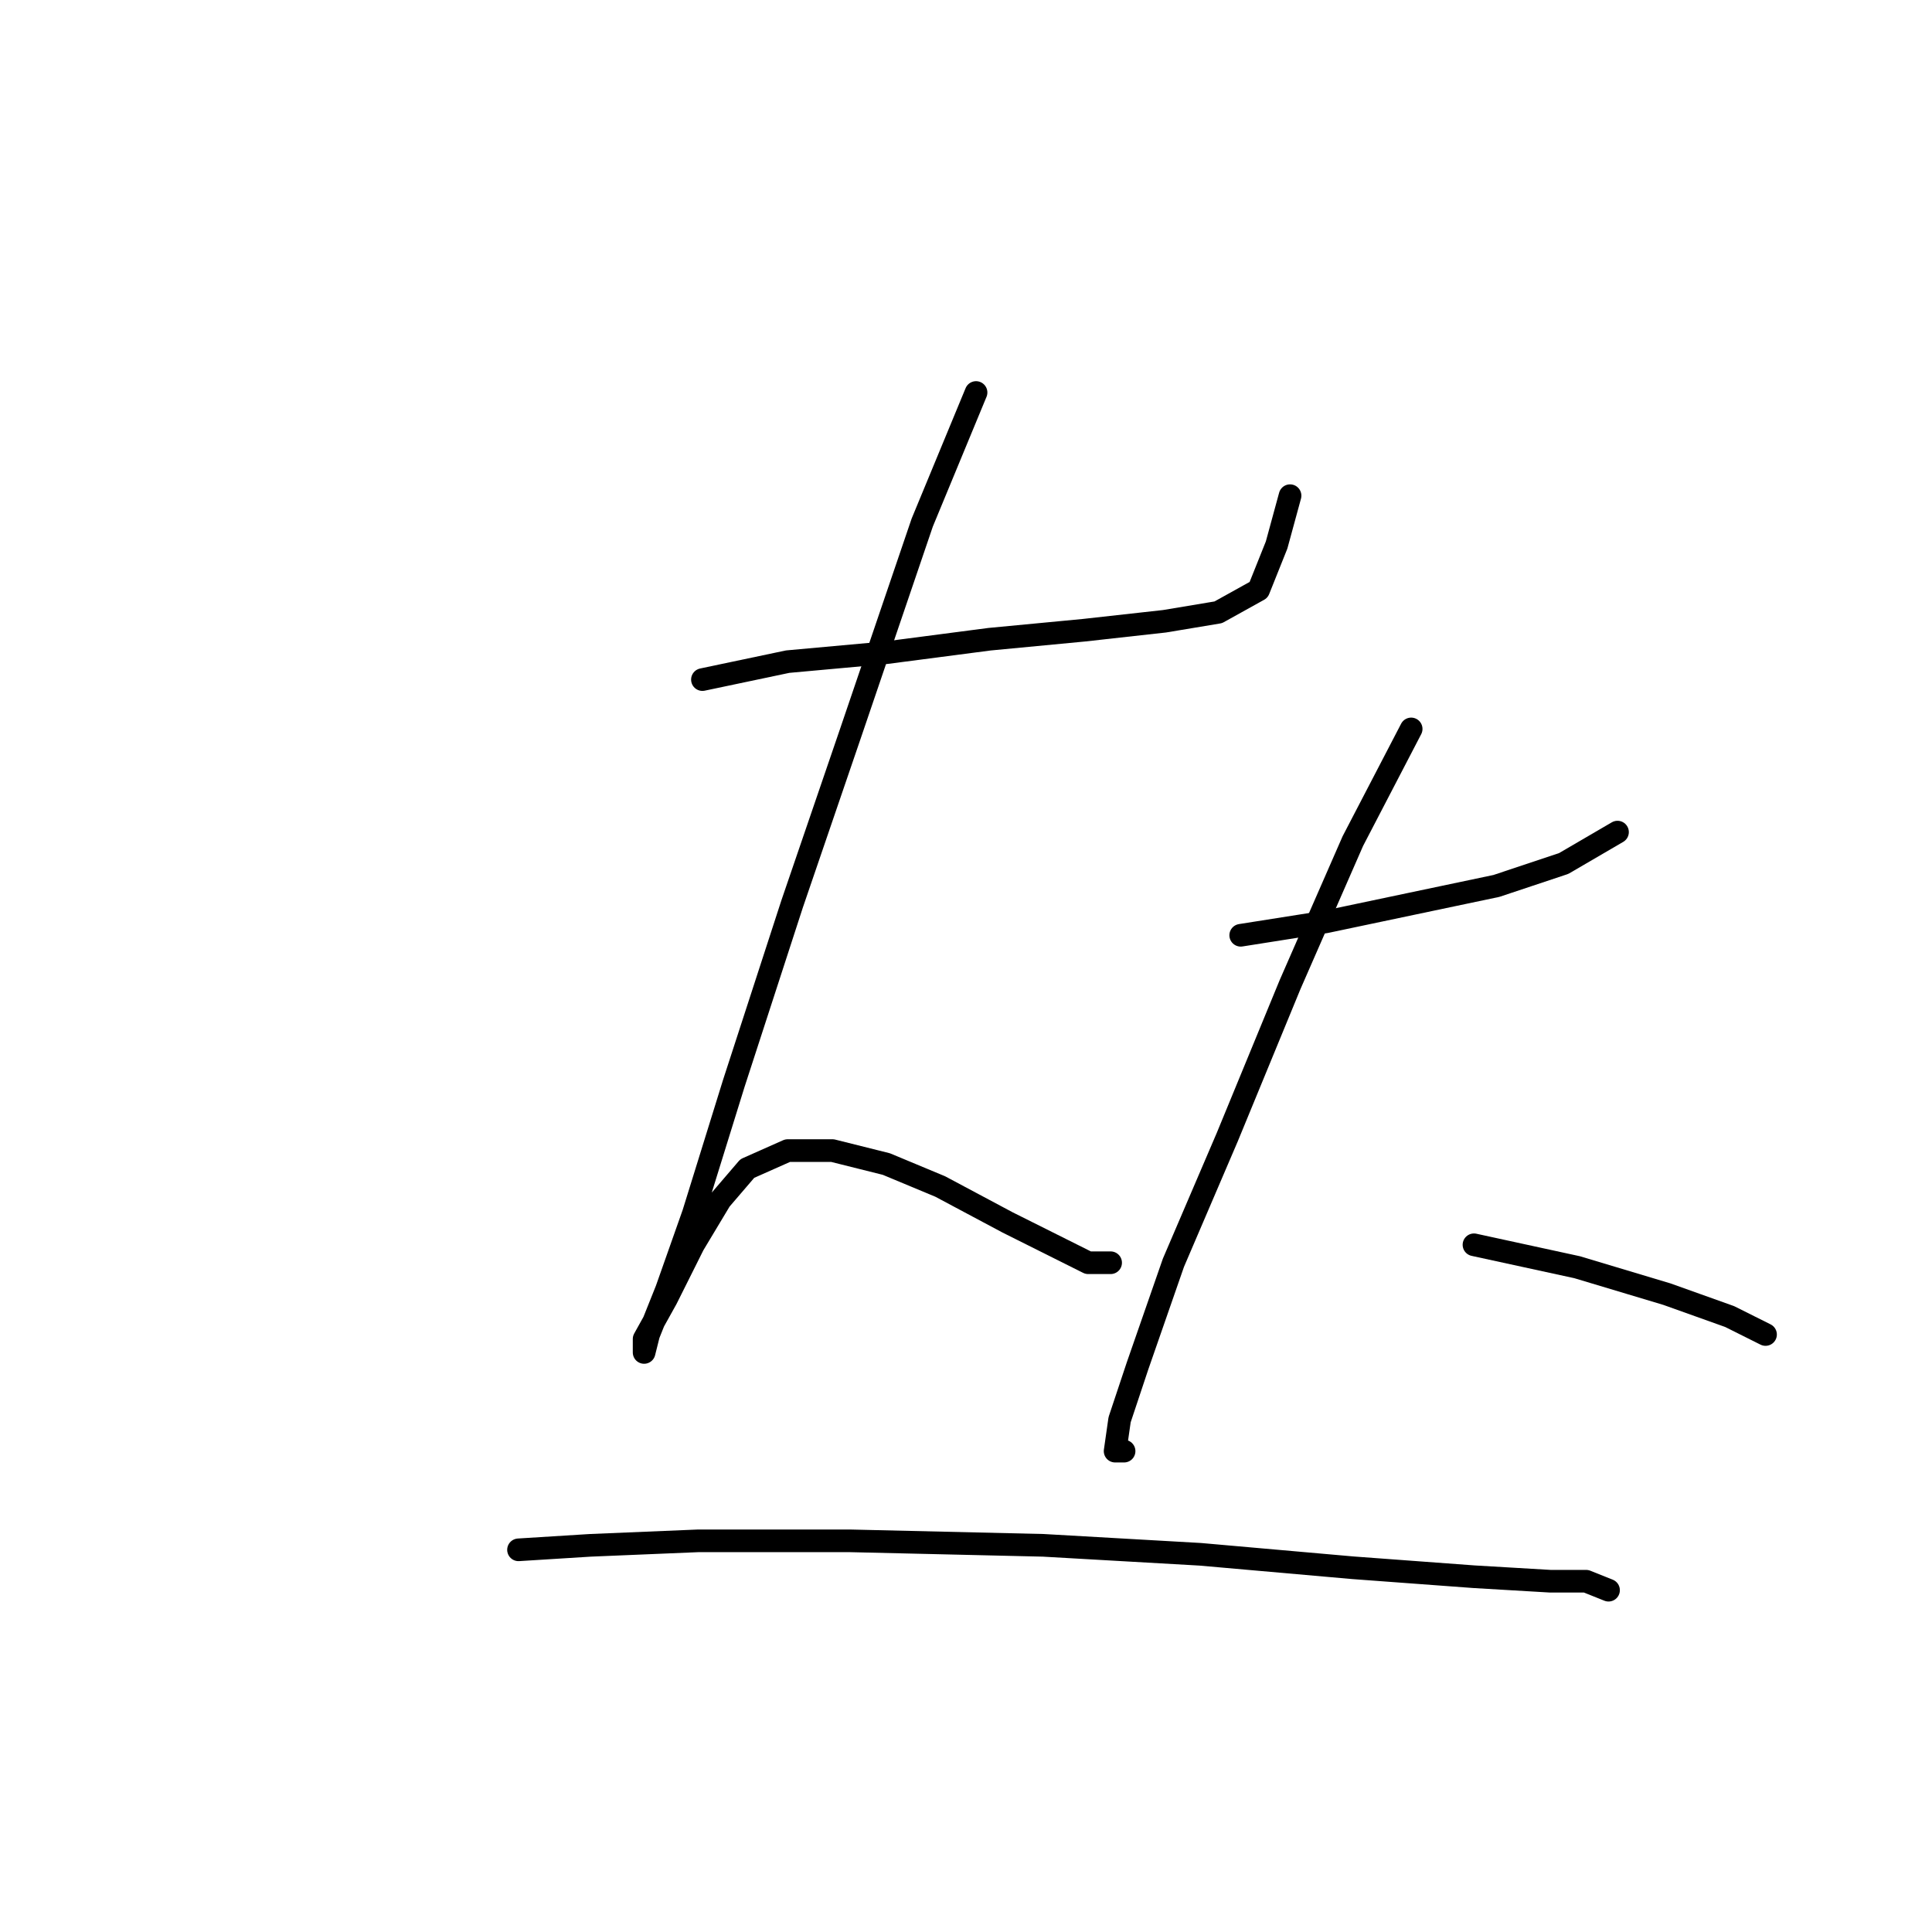 <?xml version="1.0" standalone="no"?>
    <svg width="256" height="256" xmlns="http://www.w3.org/2000/svg" version="1.1">
    <polyline stroke="black" stroke-width="3" stroke-linecap="round" fill="transparent" stroke-linejoin="round" points="93.075 90.049 104.368 87.672 117.445 86.483 131.115 84.7 143.597 83.511 154.296 82.322 161.429 81.133 166.778 78.162 169.156 72.218 170.939 65.68 170.939 65.68 " />
        <polyline stroke="black" stroke-width="3" stroke-linecap="round" fill="transparent" stroke-linejoin="round" points="129.332 52.009 122.2 69.246 112.69 97.182 104.963 119.768 97.236 143.543 91.886 160.781 88.32 170.885 85.943 176.829 85.348 179.206 85.348 177.423 88.32 172.074 91.886 164.941 95.453 158.997 99.019 154.837 104.368 152.459 110.312 152.459 117.445 154.242 124.577 157.214 133.493 161.969 139.437 164.941 144.192 167.319 147.164 167.319 147.164 167.319 " />
        <polyline stroke="black" stroke-width="3" stroke-linecap="round" fill="transparent" stroke-linejoin="round" points="164.401 123.929 175.694 122.146 186.987 119.768 198.281 117.391 207.196 114.419 214.329 110.258 214.329 110.258 " />
        <polyline stroke="black" stroke-width="3" stroke-linecap="round" fill="transparent" stroke-linejoin="round" points="186.987 96.587 179.26 111.447 170.939 130.467 162.618 150.676 155.485 167.319 150.73 180.989 148.353 188.122 147.758 192.283 148.947 192.283 148.947 192.283 " />
        <polyline stroke="black" stroke-width="3" stroke-linecap="round" fill="transparent" stroke-linejoin="round" points="195.309 164.941 208.979 167.913 220.867 171.479 229.188 174.451 233.943 176.829 233.943 176.829 " />
        <polyline stroke="black" stroke-width="3" stroke-linecap="round" fill="transparent" stroke-linejoin="round" points="68.705 205.359 78.216 204.765 92.481 204.17 112.69 204.17 138.248 204.765 159.051 205.953 179.26 207.737 195.309 208.925 205.413 209.52 210.168 209.52 213.14 210.709 213.14 210.709 " />
        </svg>